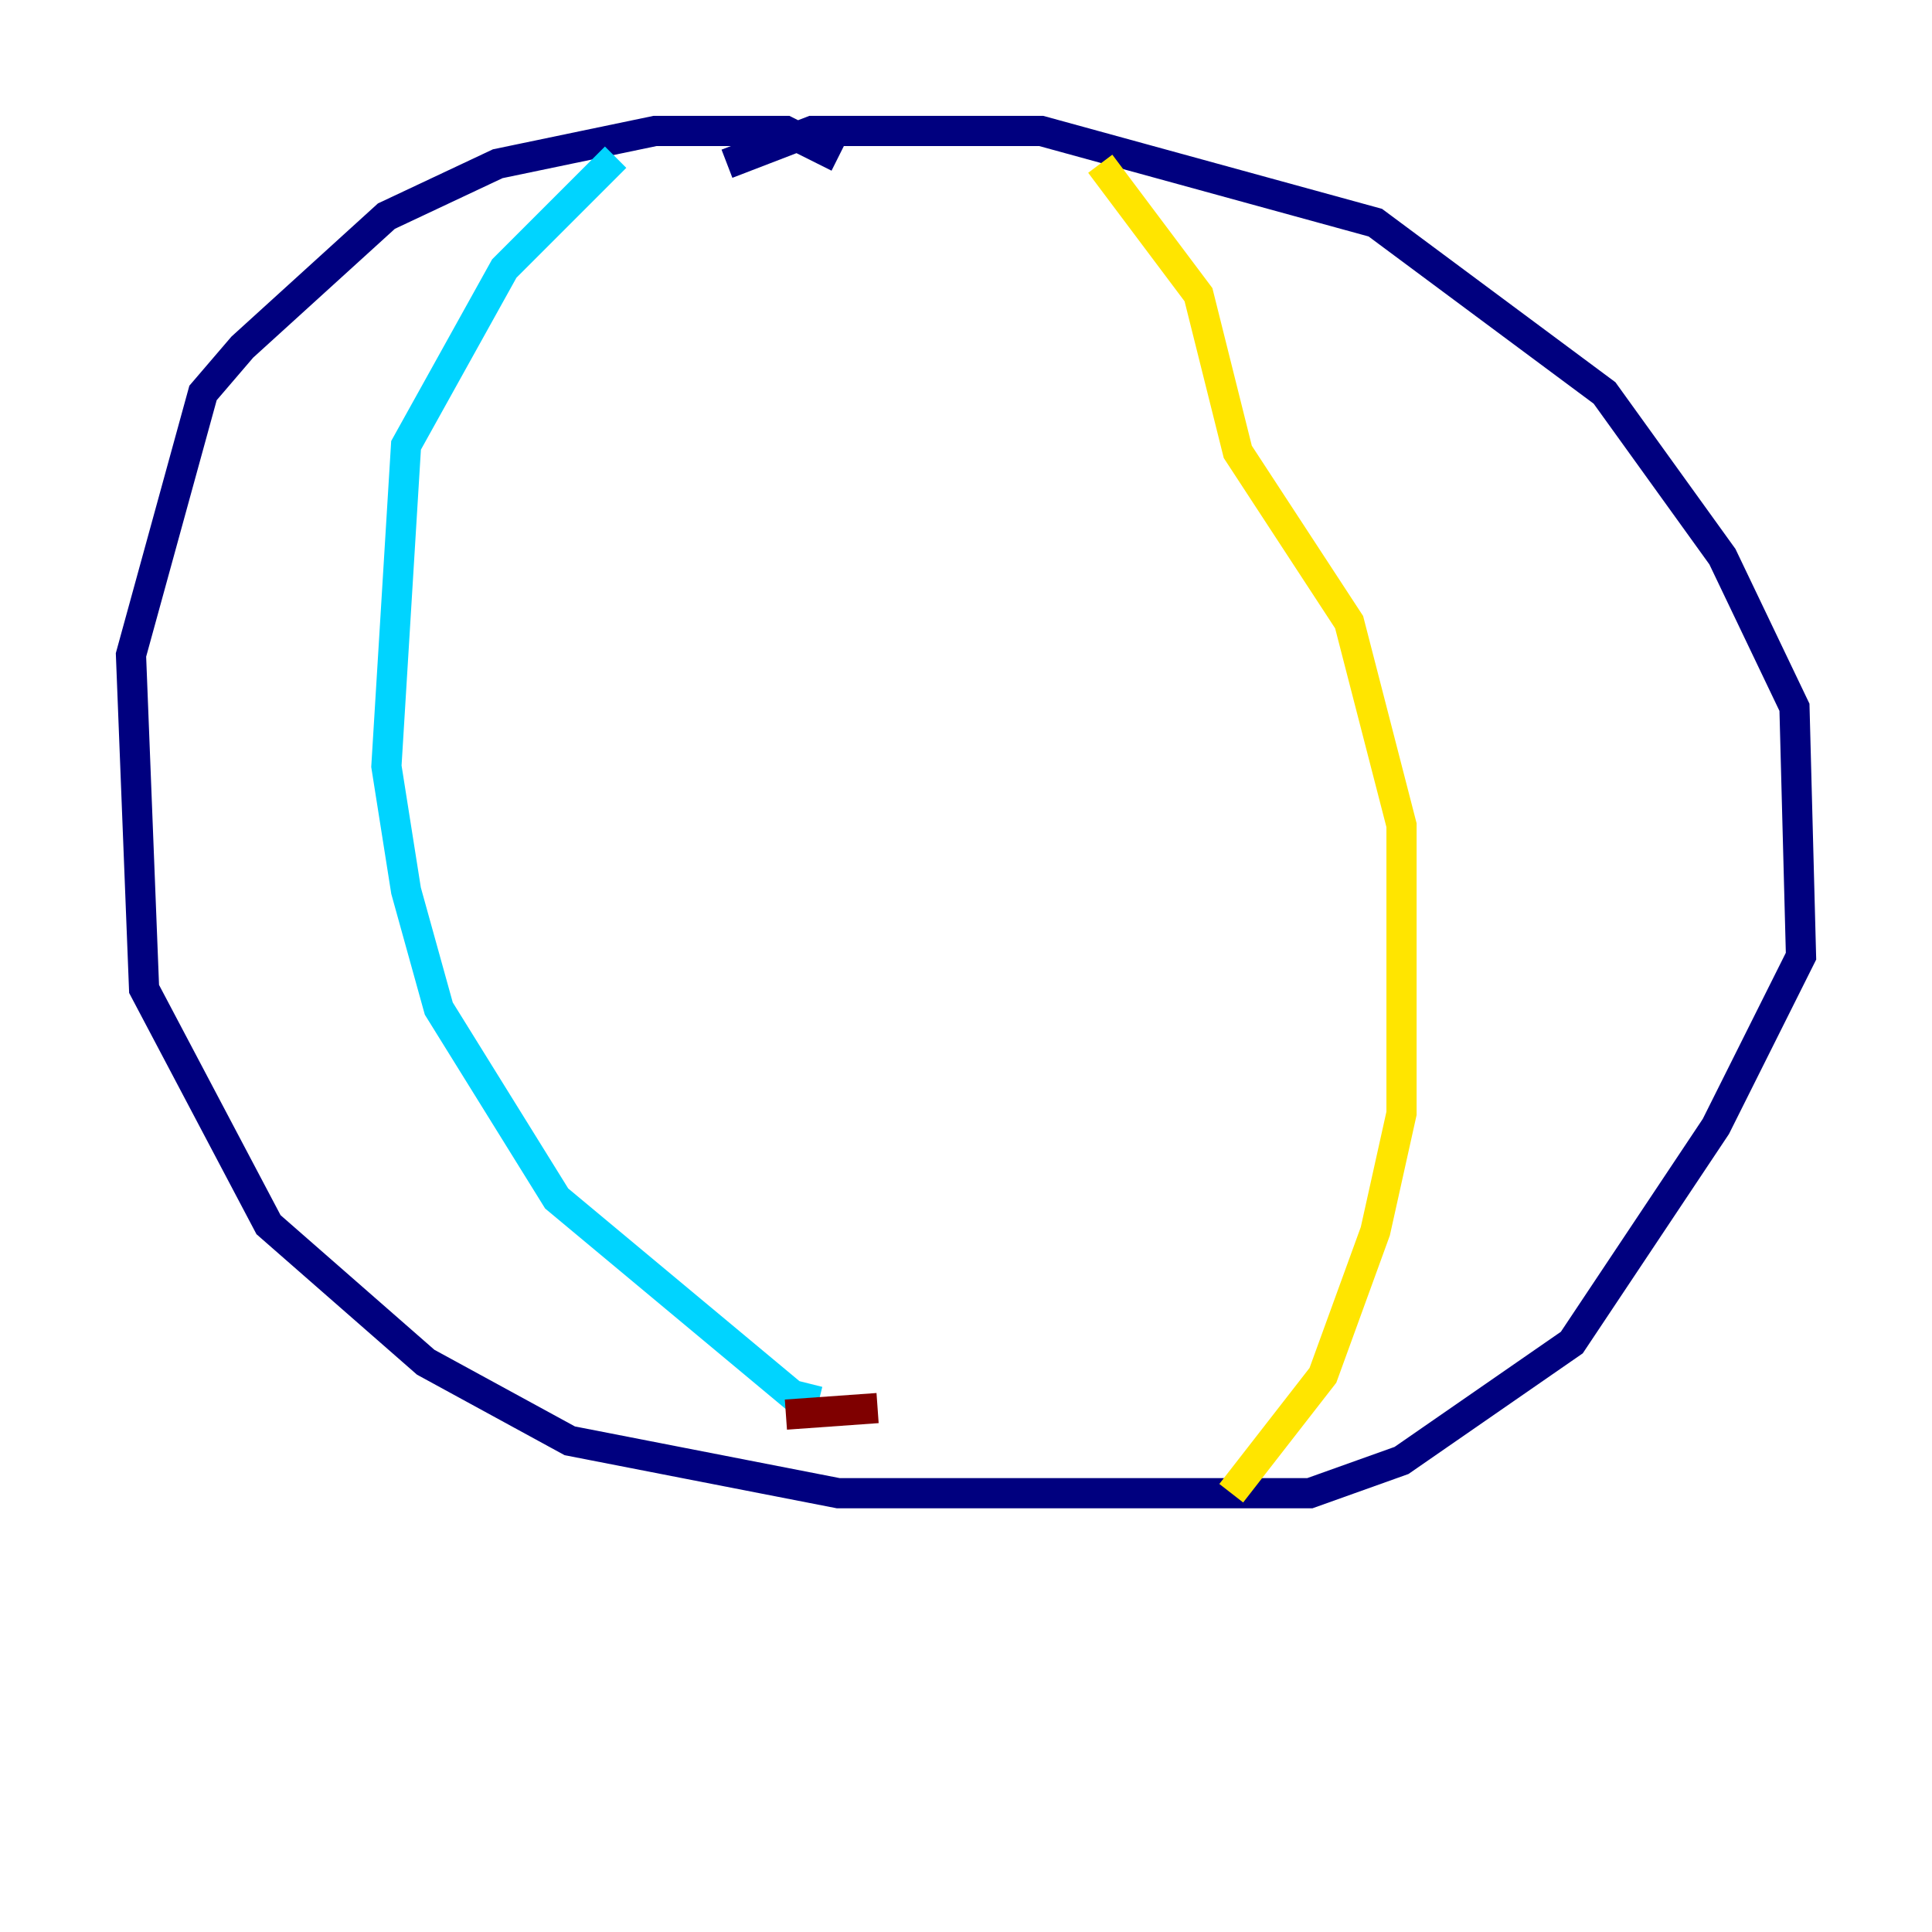 <?xml version="1.0" encoding="utf-8" ?>
<svg baseProfile="tiny" height="128" version="1.2" viewBox="0,0,128,128" width="128" xmlns="http://www.w3.org/2000/svg" xmlns:ev="http://www.w3.org/2001/xml-events" xmlns:xlink="http://www.w3.org/1999/xlink"><defs /><polyline fill="none" points="55.539,10.414 52.068,8.678 43.39,8.678 32.976,10.848 25.6,14.319 16.054,22.997 13.451,26.034 8.678,43.39 9.546,65.519 17.79,81.139 28.203,90.251 37.749,95.458 55.539,98.929 86.78,98.929 92.854,96.759 104.136,88.949 113.681,74.63 119.322,63.349 118.888,46.861 114.115,36.881 106.305,26.034 91.119,14.752 68.99,8.678 53.803,8.678 48.163,10.848" stroke="#00007f" stroke-width="2" /><polyline fill="none" points="40.786,10.414 33.41,17.79 26.902,29.505 25.6,50.766 26.902,59.01 29.071,66.82 36.881,79.403 52.502,92.42 54.237,92.854" stroke="#00d4ff" stroke-width="2" /><polyline fill="none" points="72.895,10.848 79.403,19.525 82.007,29.939 89.383,41.22 92.854,54.671 92.854,73.763 91.119,81.573 87.647,91.119 81.573,98.929" stroke="#ffe500" stroke-width="2" /><polyline fill="none" points="52.068,93.722 58.142,93.288" stroke="#7f0000" stroke-width="2" /></svg>